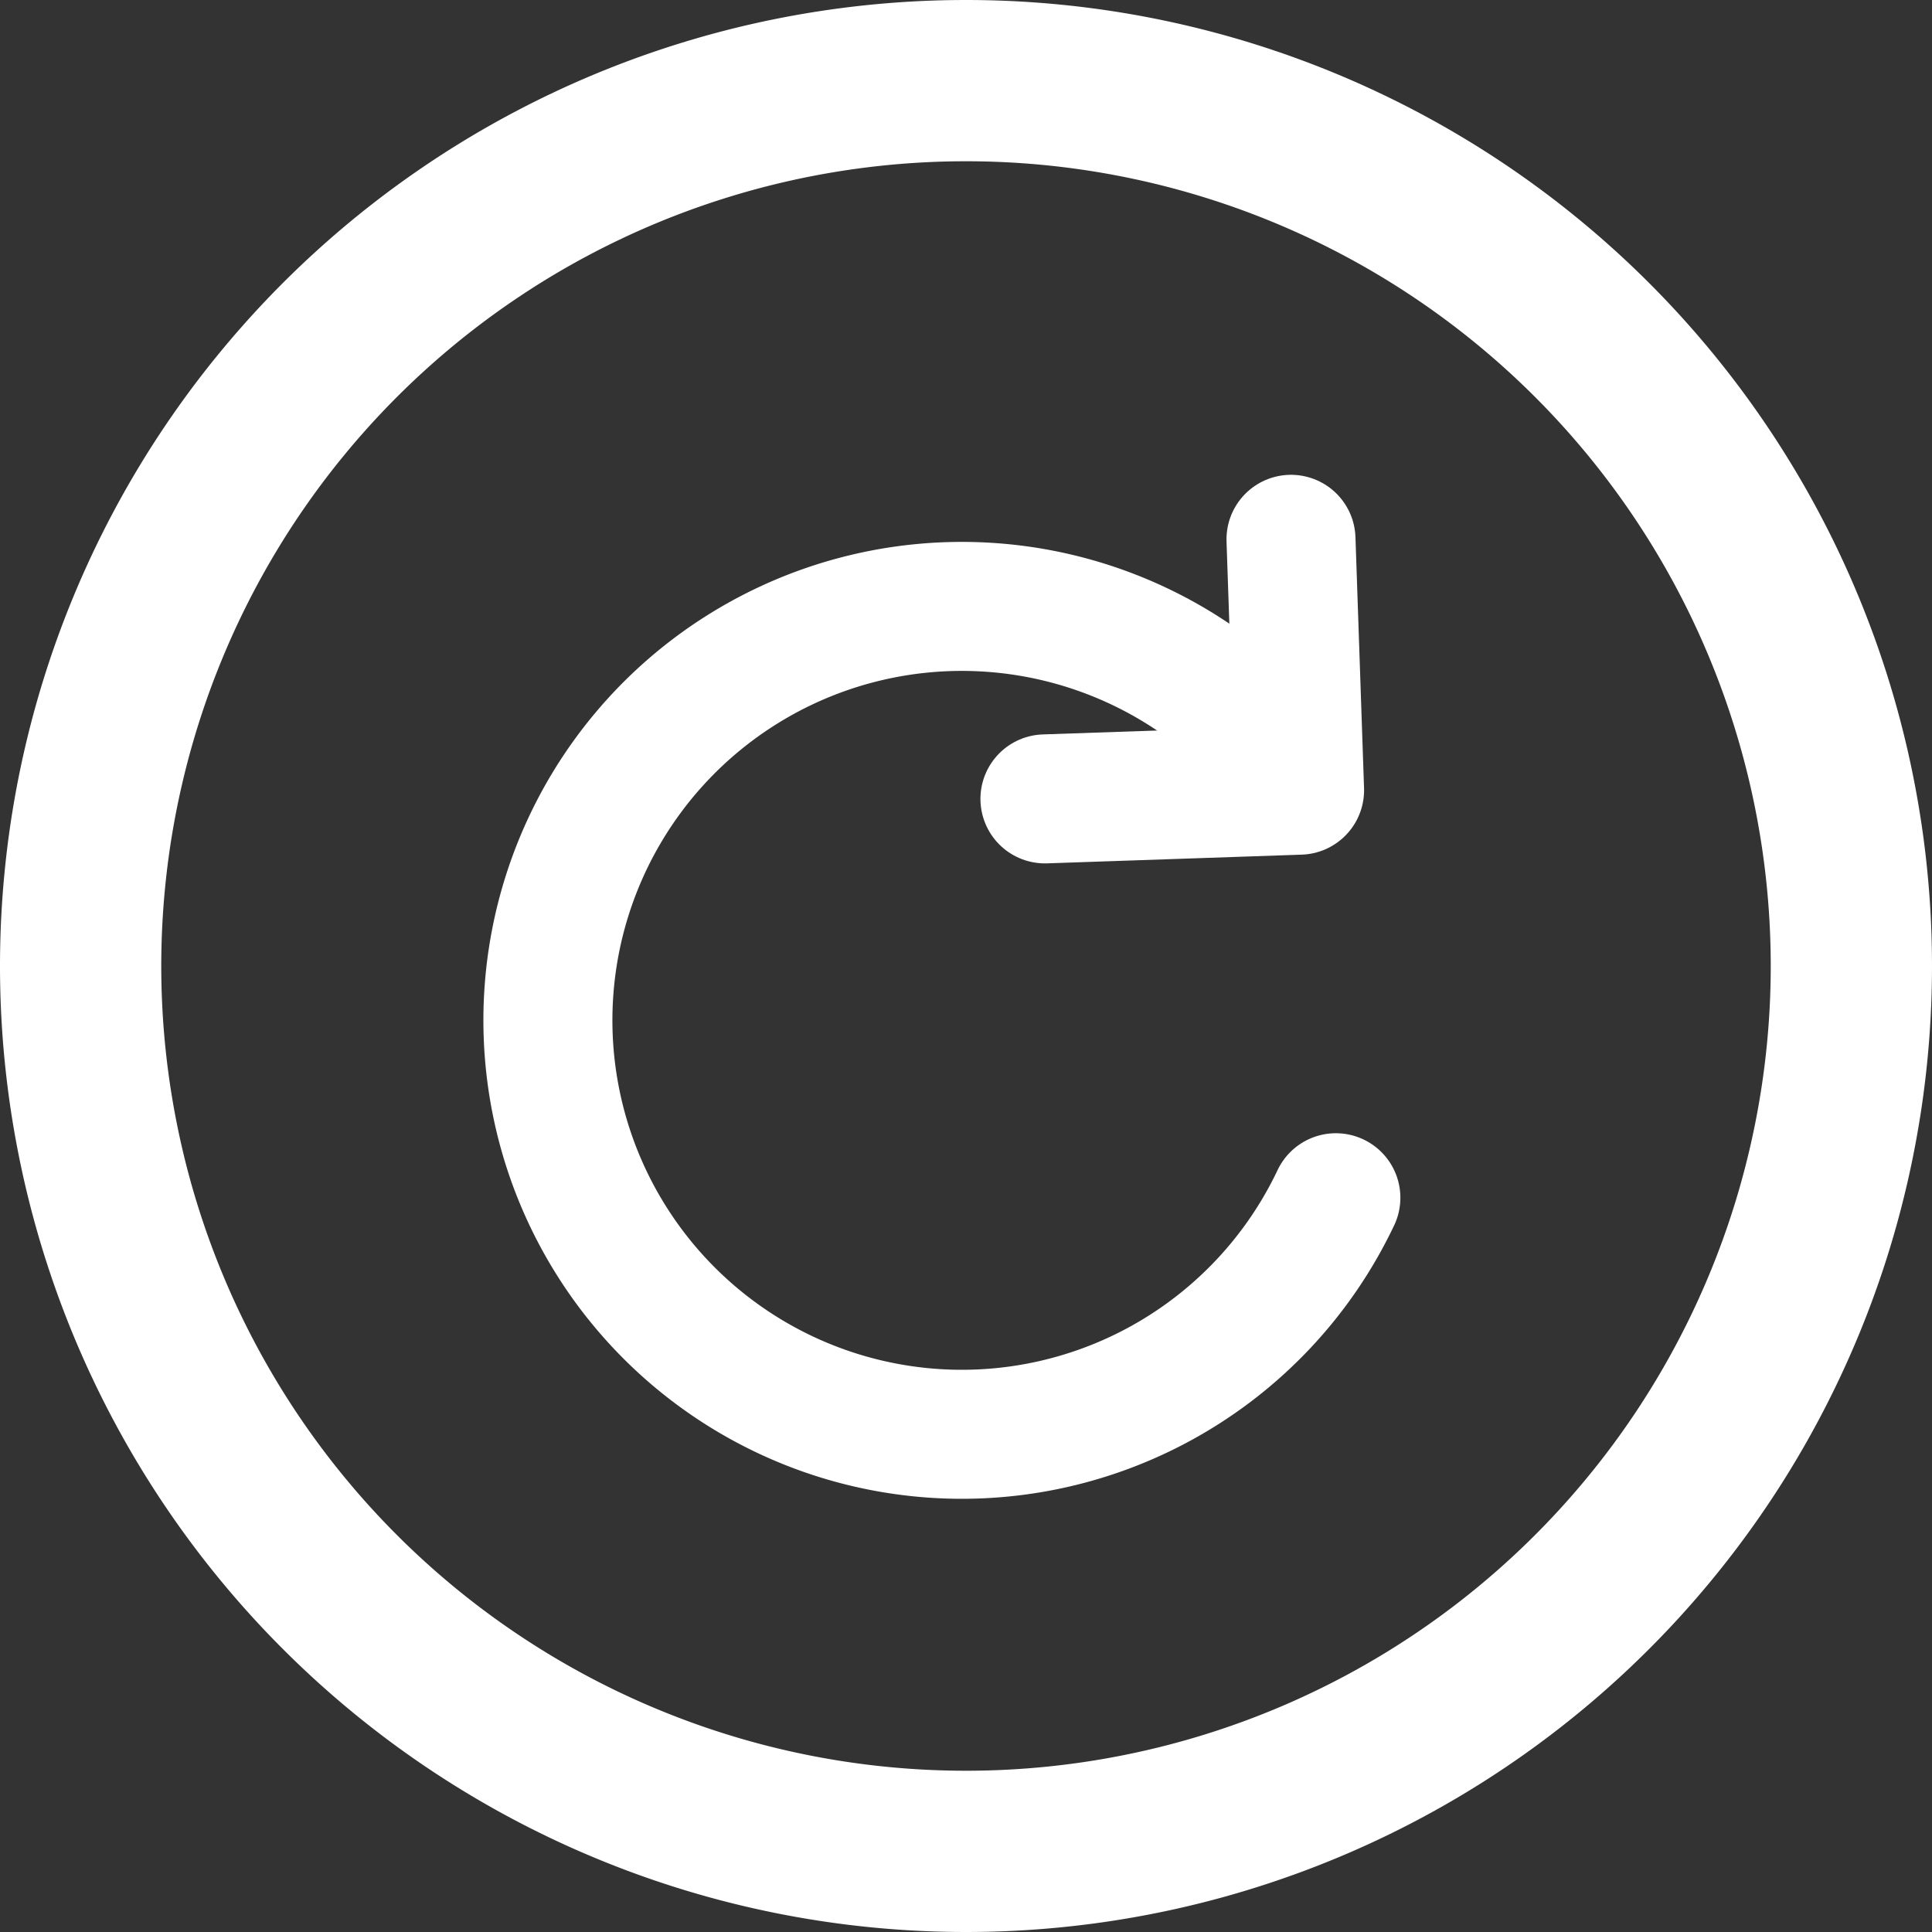 <svg xmlns="http://www.w3.org/2000/svg" viewBox="0 0 148.56 148.56">
    <rect x="0" y="0" width="148.56" height="148.56" fill="#333333" stroke="none"/>
    <title>letter1Element 1</title>
    <g id="Ebene_2" data-name="Ebene 2">
        <g id="Ebene_1-2" data-name="Ebene 1">
            <path fill="none" stroke-linecap="round" stroke-linejoin="round" stroke="#fff" stroke-width="12.4px" d="M142.36,74.28A68.08,68.08,0,1,1,74.28,6.2,68.08,68.08,0,0,1,142.36,74.28Z"/>
            <polyline fill="none" stroke-linecap="round" stroke-linejoin="round" stroke="#fff" stroke-width="9.92px" points="99.27 41.47 99.93 60.76 80.35 61.43"/>
            <path fill="none" stroke-linecap="round" stroke-linejoin="round" stroke="#fff" stroke-width="9.92px" d="M102.72,92.1a31.83,31.83,0,1,1-8.93-38.54"/>
        </g>
    </g>
</svg>
